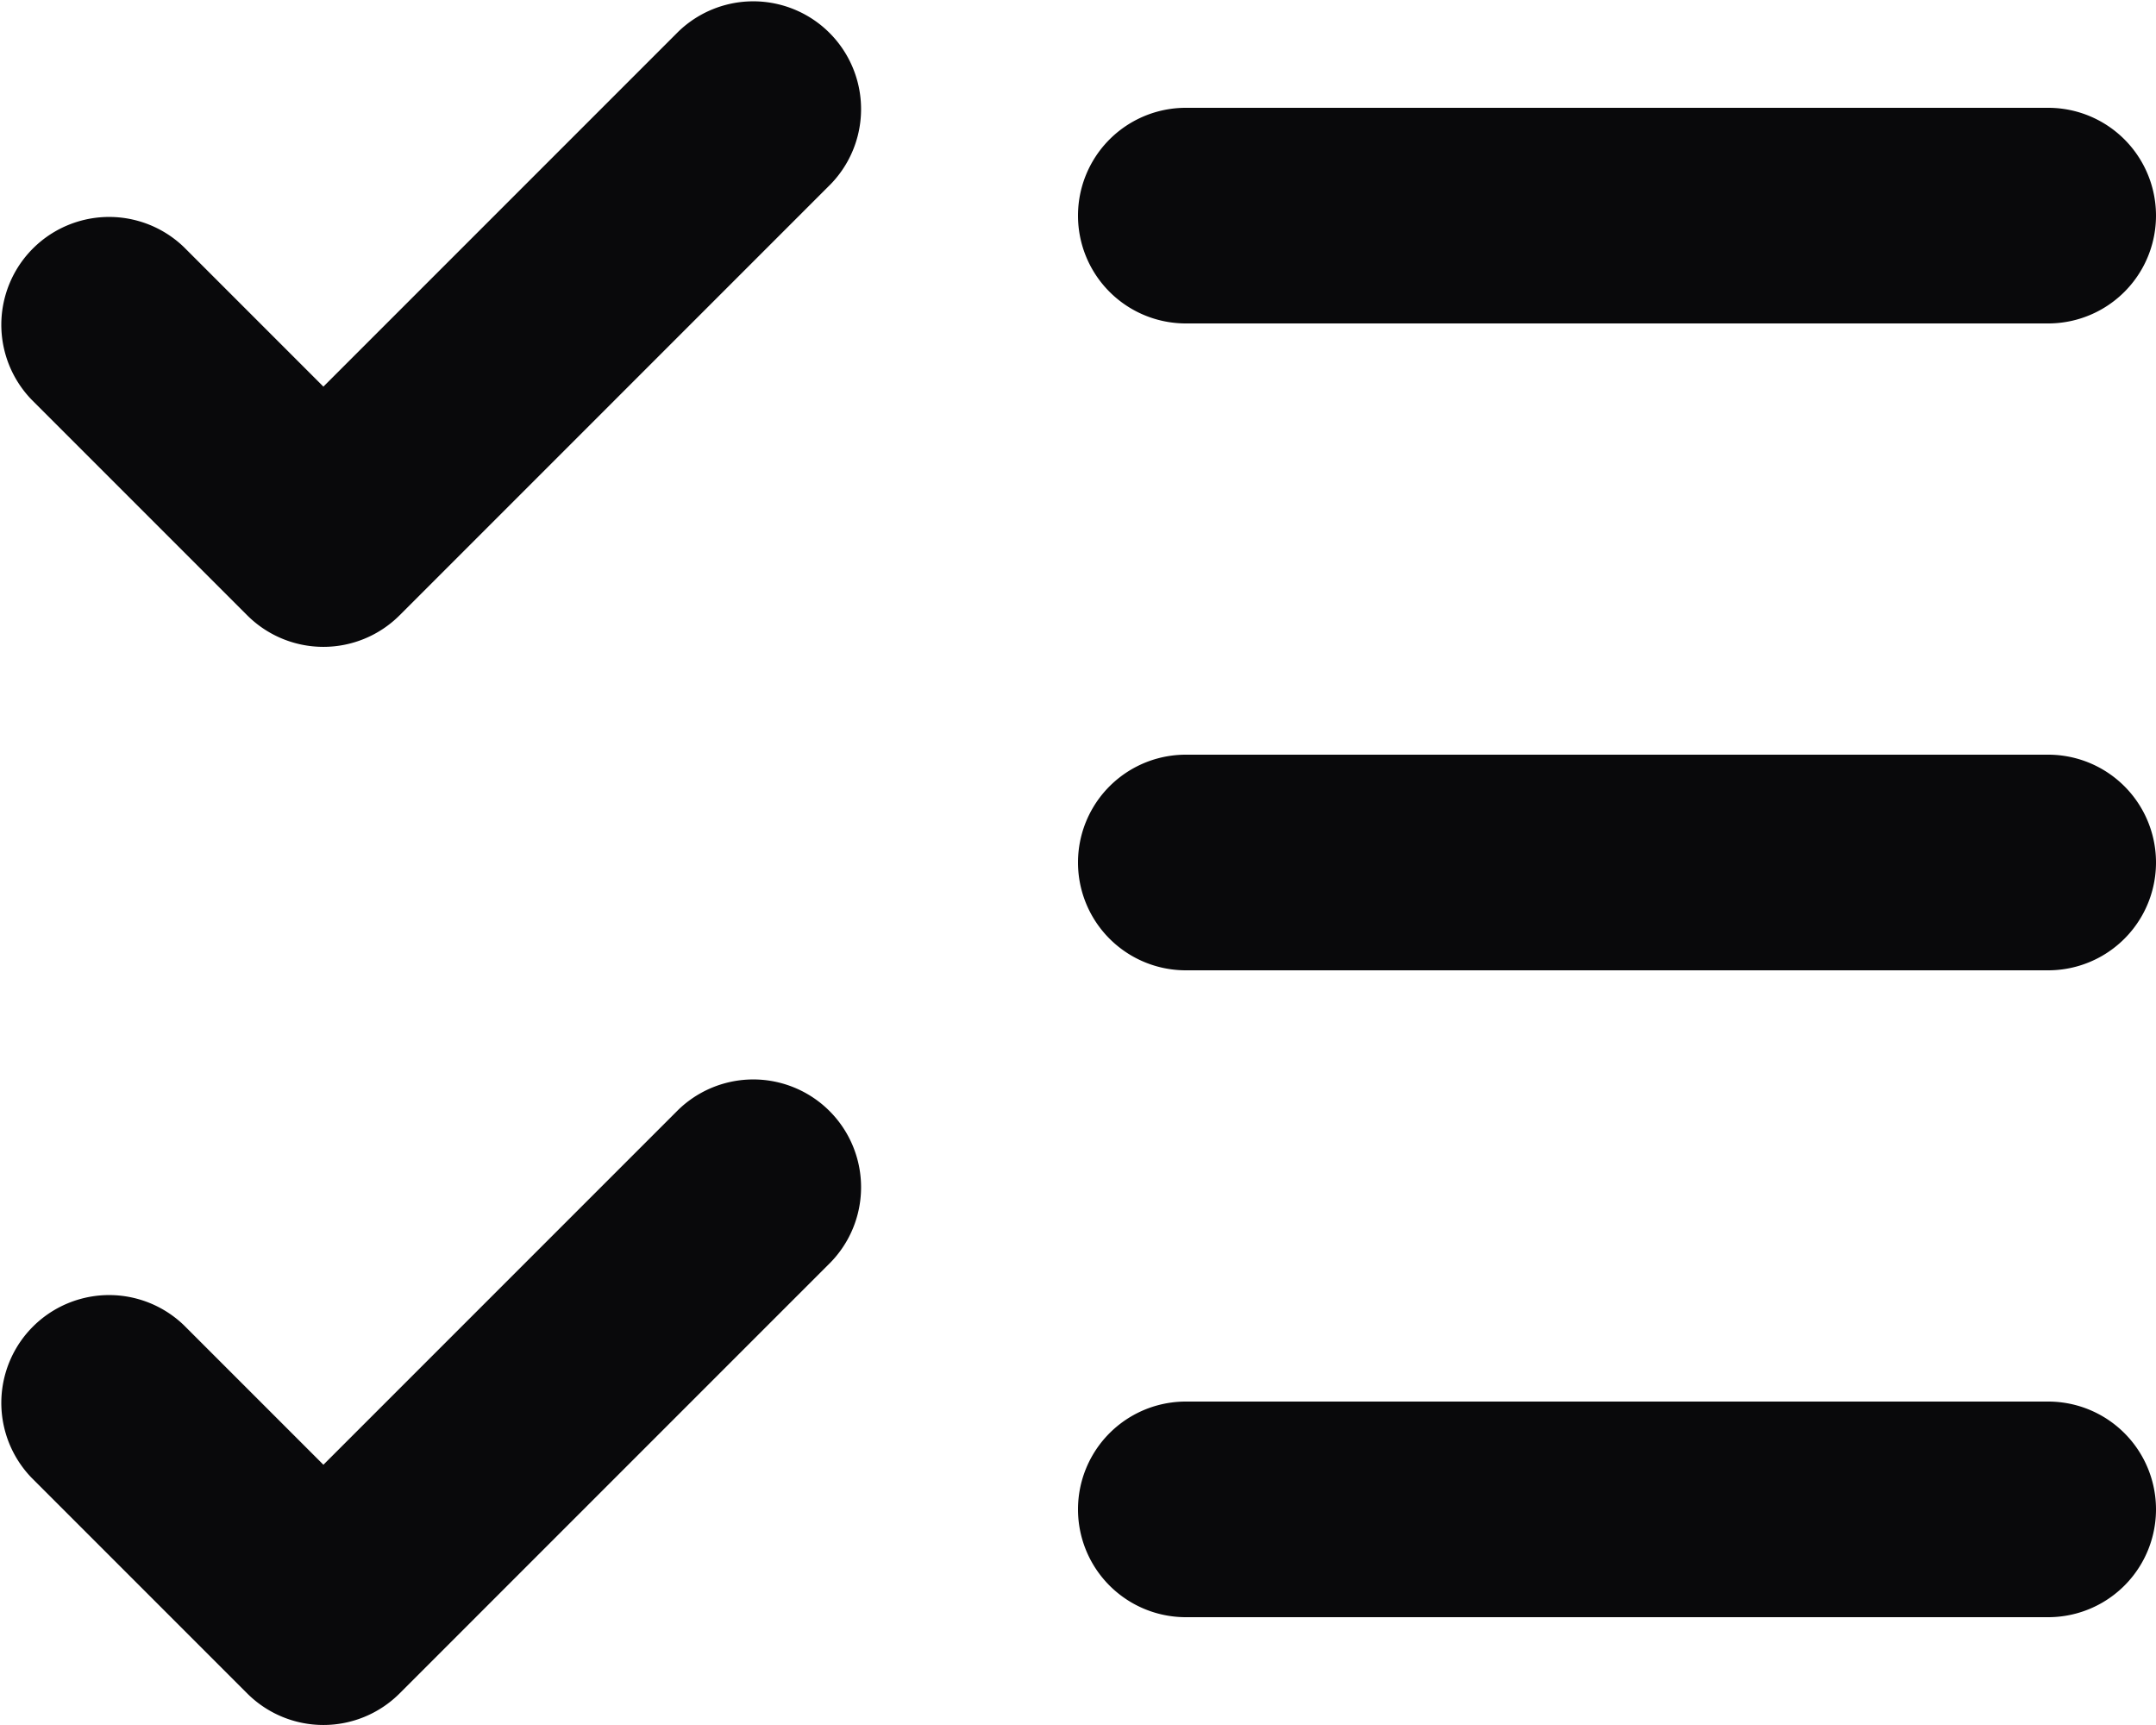 <svg id="list-checks" xmlns="http://www.w3.org/2000/svg" width="20" height="16" viewBox="0 0 20 16">
  <path id="Vector" d="M1.707,12.293A1,1,0,0,0,.293,13.707ZM3,15l-.707.707a1,1,0,0,0,1.414,0Zm4.707-3.293a1,1,0,0,0-1.414-1.414Zm-6-9.414A1,1,0,0,0,.293,3.707ZM3,5l-.707.707a1,1,0,0,0,1.414,0ZM7.707,1.707A1,1,0,0,0,6.293.293ZM11,1a1,1,0,0,0,0,2Zm8,2a1,1,0,0,0,0-2ZM11,7a1,1,0,0,0,0,2Zm8,2a1,1,0,0,0,0-2Zm-8,4a1,1,0,0,0,0,2Zm8,2a1,1,0,0,0,0-2ZM.293,13.707l2,2,1.414-1.414-2-2Zm3.414,2,4-4L6.293,10.293l-4,4Zm-3.414-12,2,2L3.707,4.293l-2-2Zm3.414,2,4-4L6.293.293l-4,4ZM11,3h8V1H11Zm0,6h8V7H11Zm0,6h8V13H11Z" transform="translate(0 0)" fill="#09090b"/>
</svg>
